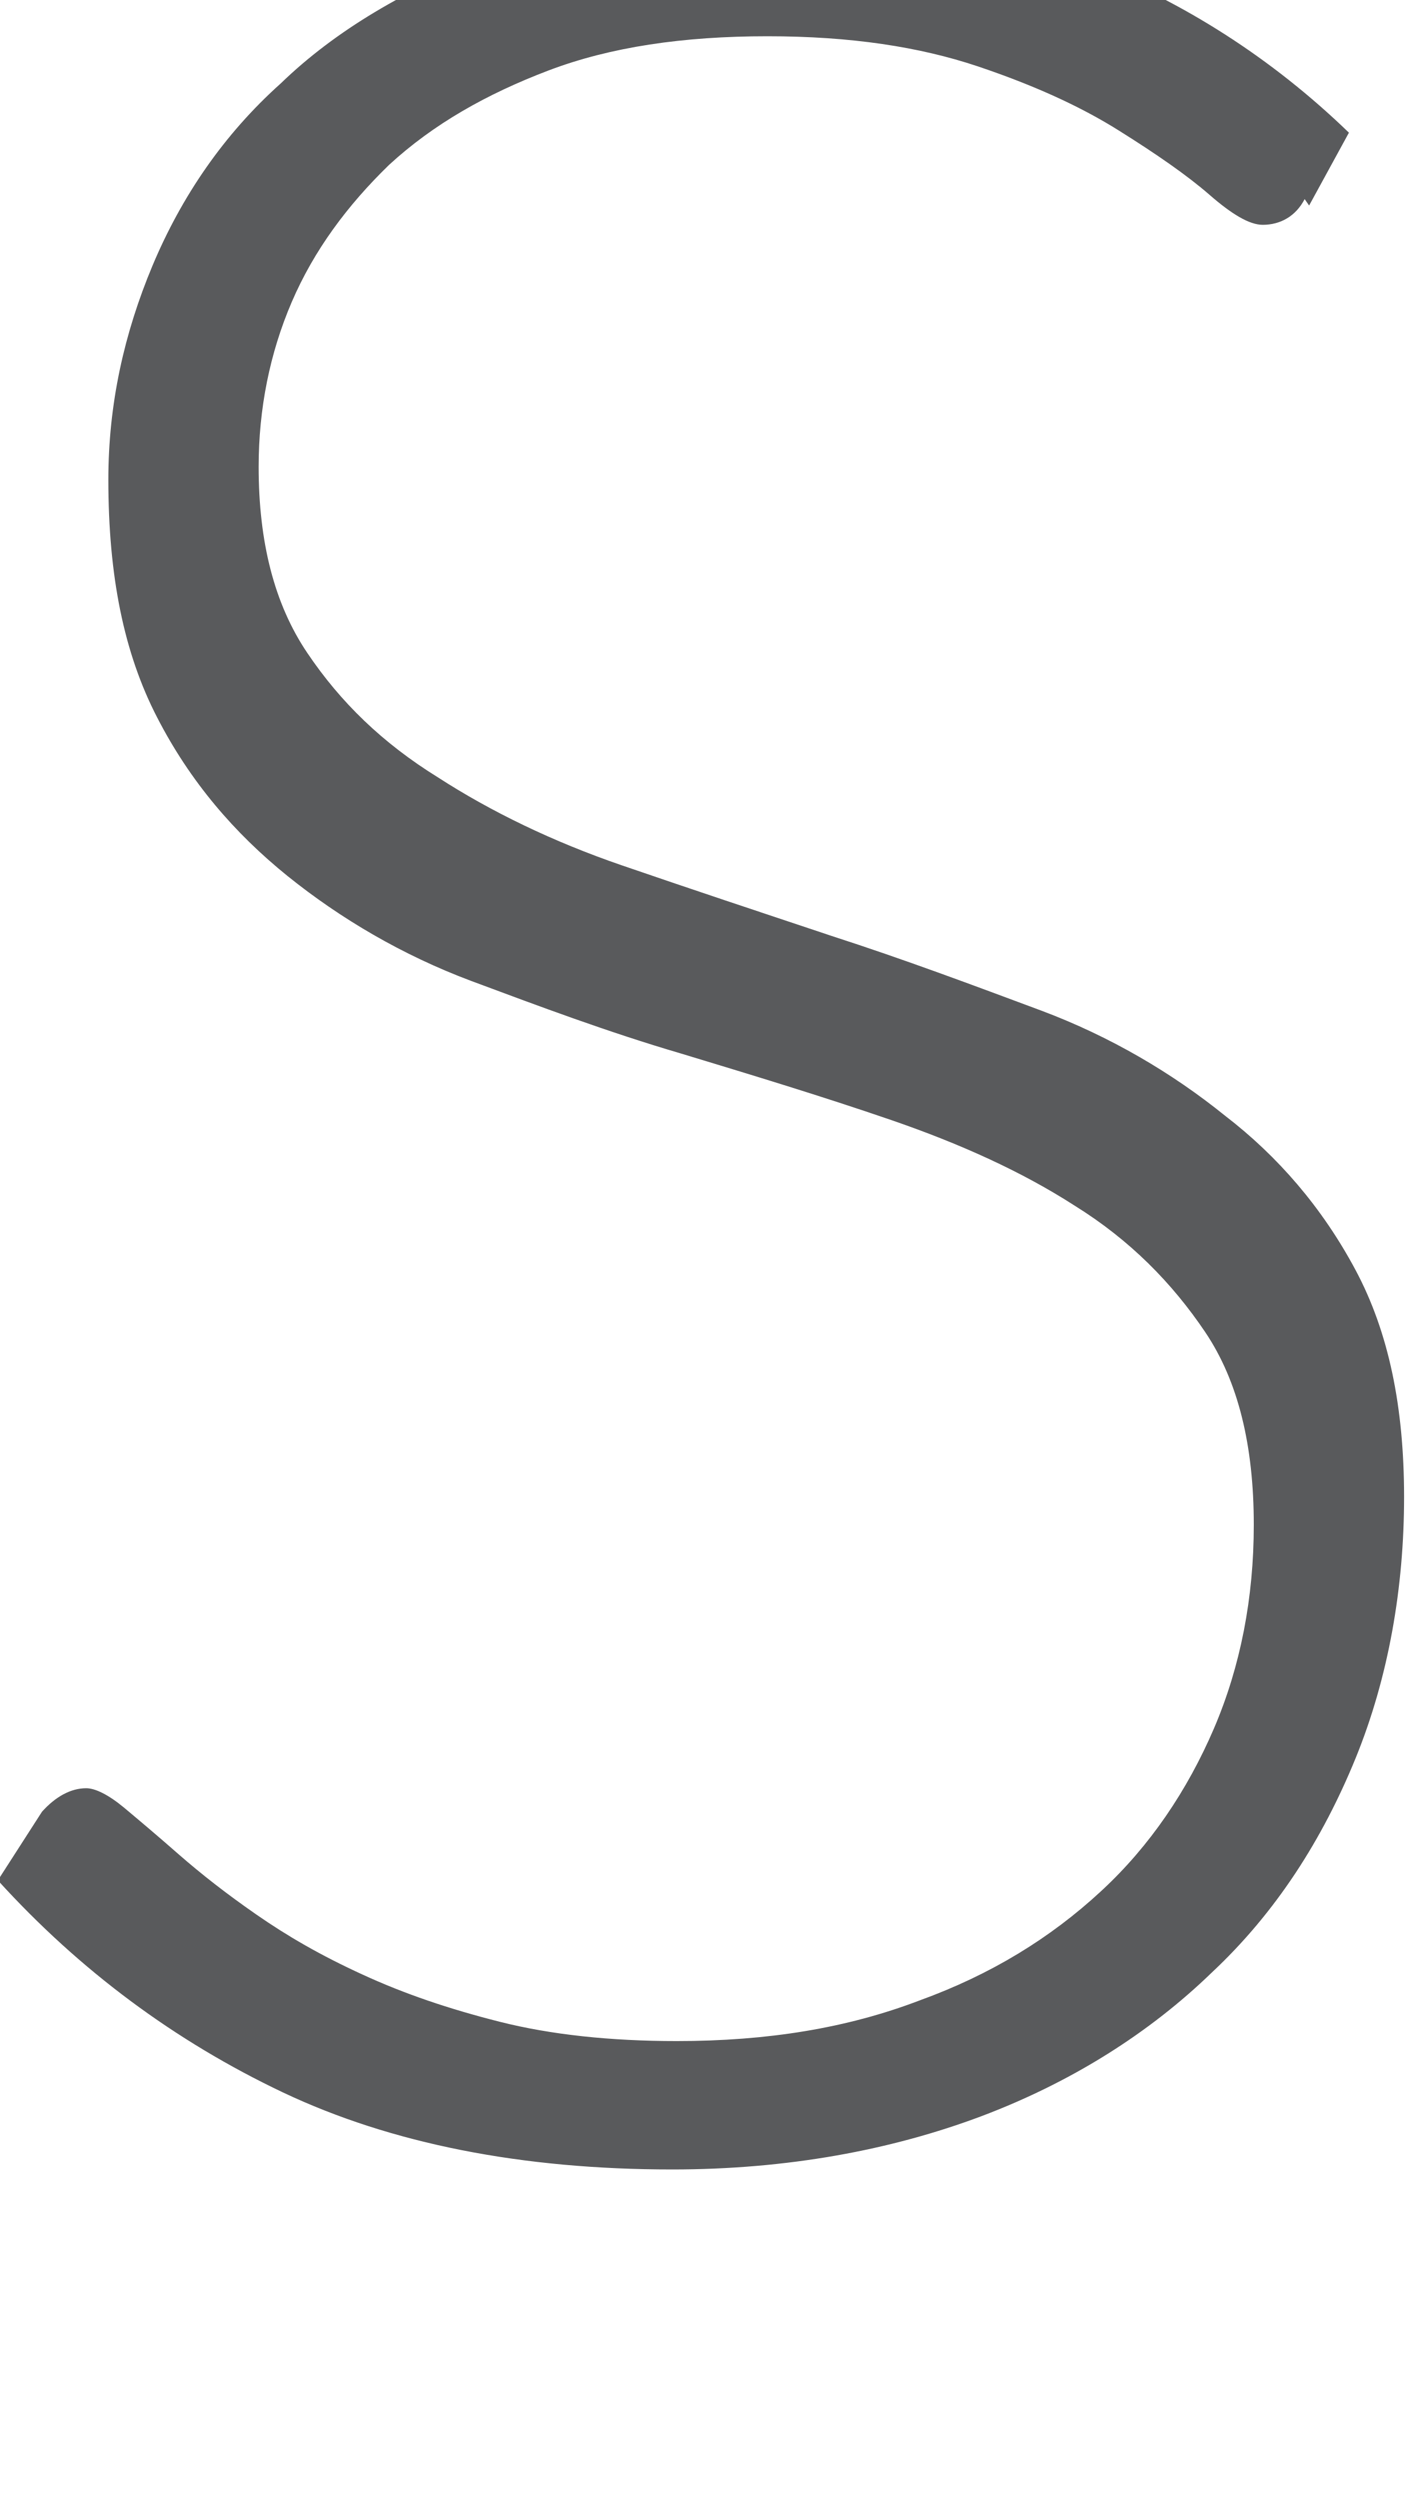 <svg width="8" height="14" viewBox="0 0 8 14" fill="none" xmlns="http://www.w3.org/2000/svg" xmlns:xlink="http://www.w3.org/1999/xlink">
<path d="M7.309,1.115C7.259,1.211 7.173,1.259 7.074,1.259C6.999,1.259 6.9,1.199 6.776,1.091C6.652,0.983 6.479,0.863 6.268,0.731C6.058,0.599 5.798,0.479 5.476,0.371C5.153,0.263 4.769,0.203 4.299,0.203C3.828,0.203 3.419,0.263 3.072,0.395C2.725,0.527 2.428,0.695 2.18,0.923C1.945,1.151 1.759,1.402 1.635,1.69C1.511,1.978 1.449,2.29 1.449,2.614C1.449,3.034 1.536,3.382 1.722,3.657C1.908,3.933 2.143,4.161 2.453,4.353C2.75,4.545 3.097,4.713 3.481,4.845C3.865,4.977 4.262,5.109 4.658,5.241C5.067,5.373 5.451,5.517 5.835,5.66C6.219,5.804 6.566,6.008 6.863,6.248C7.16,6.476 7.408,6.764 7.594,7.112C7.78,7.46 7.866,7.879 7.866,8.383C7.866,8.887 7.78,9.391 7.594,9.847C7.408,10.302 7.148,10.71 6.789,11.046C6.442,11.382 6.008,11.658 5.5,11.85C4.992,12.041 4.41,12.149 3.766,12.149C2.924,12.149 2.193,12.005 1.586,11.718C0.979,11.43 0.446,11.034 -0.012,10.53L0.235,10.146C0.31,10.062 0.396,10.014 0.483,10.014C0.533,10.014 0.607,10.05 0.694,10.122C0.78,10.194 0.88,10.278 1.003,10.386C1.127,10.494 1.264,10.602 1.437,10.722C1.61,10.842 1.796,10.95 2.032,11.058C2.267,11.166 2.515,11.25 2.8,11.322C3.085,11.394 3.419,11.43 3.791,11.43C4.299,11.43 4.745,11.358 5.153,11.202C5.55,11.058 5.884,10.854 6.169,10.59C6.442,10.338 6.652,10.026 6.801,9.679C6.95,9.331 7.024,8.947 7.024,8.539C7.024,8.095 6.937,7.735 6.752,7.46C6.566,7.184 6.33,6.944 6.021,6.752C5.723,6.56 5.376,6.404 4.992,6.272C4.608,6.14 4.212,6.02 3.816,5.9C3.407,5.78 3.023,5.636 2.639,5.493C2.255,5.349 1.908,5.145 1.61,4.905C1.313,4.665 1.065,4.377 0.88,4.017C0.694,3.657 0.607,3.226 0.607,2.686C0.607,2.266 0.694,1.87 0.855,1.486C1.016,1.103 1.251,0.755 1.573,0.467C1.883,0.167 2.279,-0.061 2.738,-0.241C3.196,-0.421 3.729,-0.505 4.323,-0.505C4.992,-0.505 5.587,-0.397 6.107,-0.193C6.628,0.011 7.123,0.323 7.557,0.743L7.334,1.151L7.309,1.115Z" fill="#595A5C"/>
</svg>

